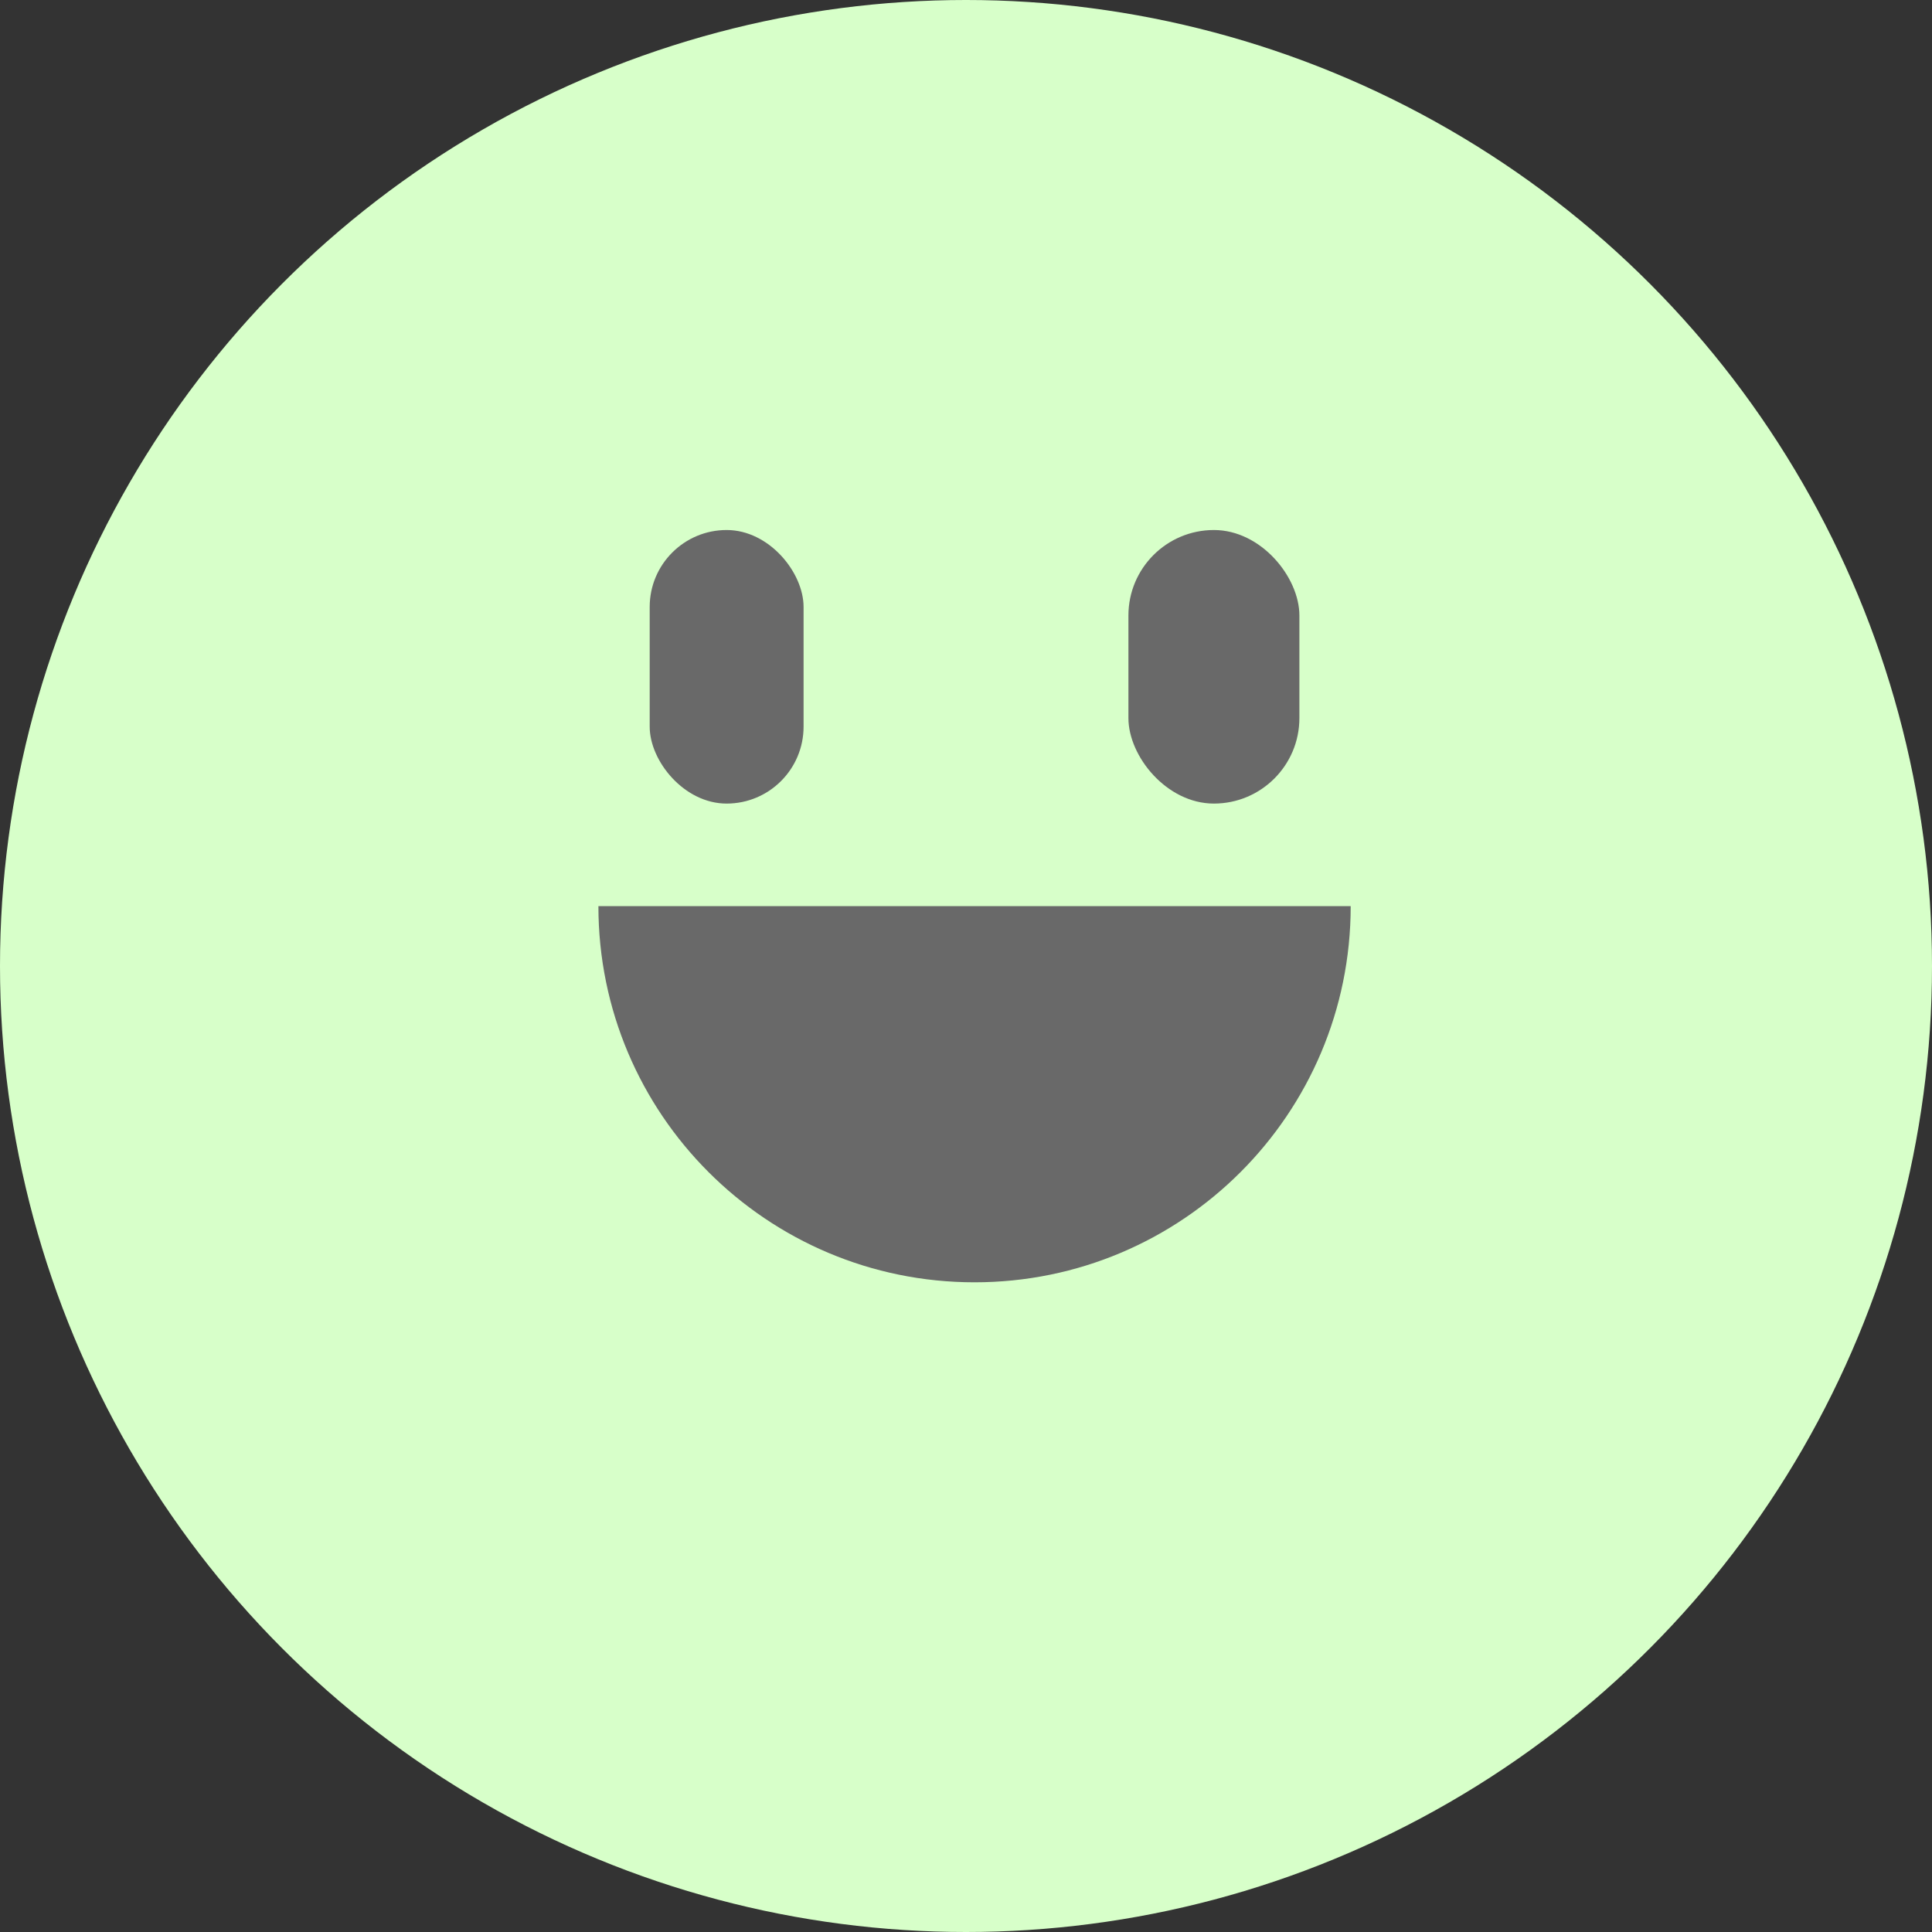 <svg width="128" height="128" viewBox="0 0 128 128" fill="none" xmlns="http://www.w3.org/2000/svg">
<rect x="0" y="0" width="128" height="128" fill="#333333" stroke="none"/>
<circle cx="64" cy="64" r="64" fill="#D7FFC9"/>
<rect x="43.044" y="35.115" width="10.195" height="18.124" rx="5.097" fill="#696969"/>
<rect x="74.761" y="35.115" width="11.327" height="18.124" rx="5.664" fill="#696969"/>
<path d="M64.566 84.956C78.329 84.956 89.487 73.799 89.487 60.035H39.646C39.646 73.799 50.803 84.956 64.566 84.956Z" fill="#696969"/>
</svg>
